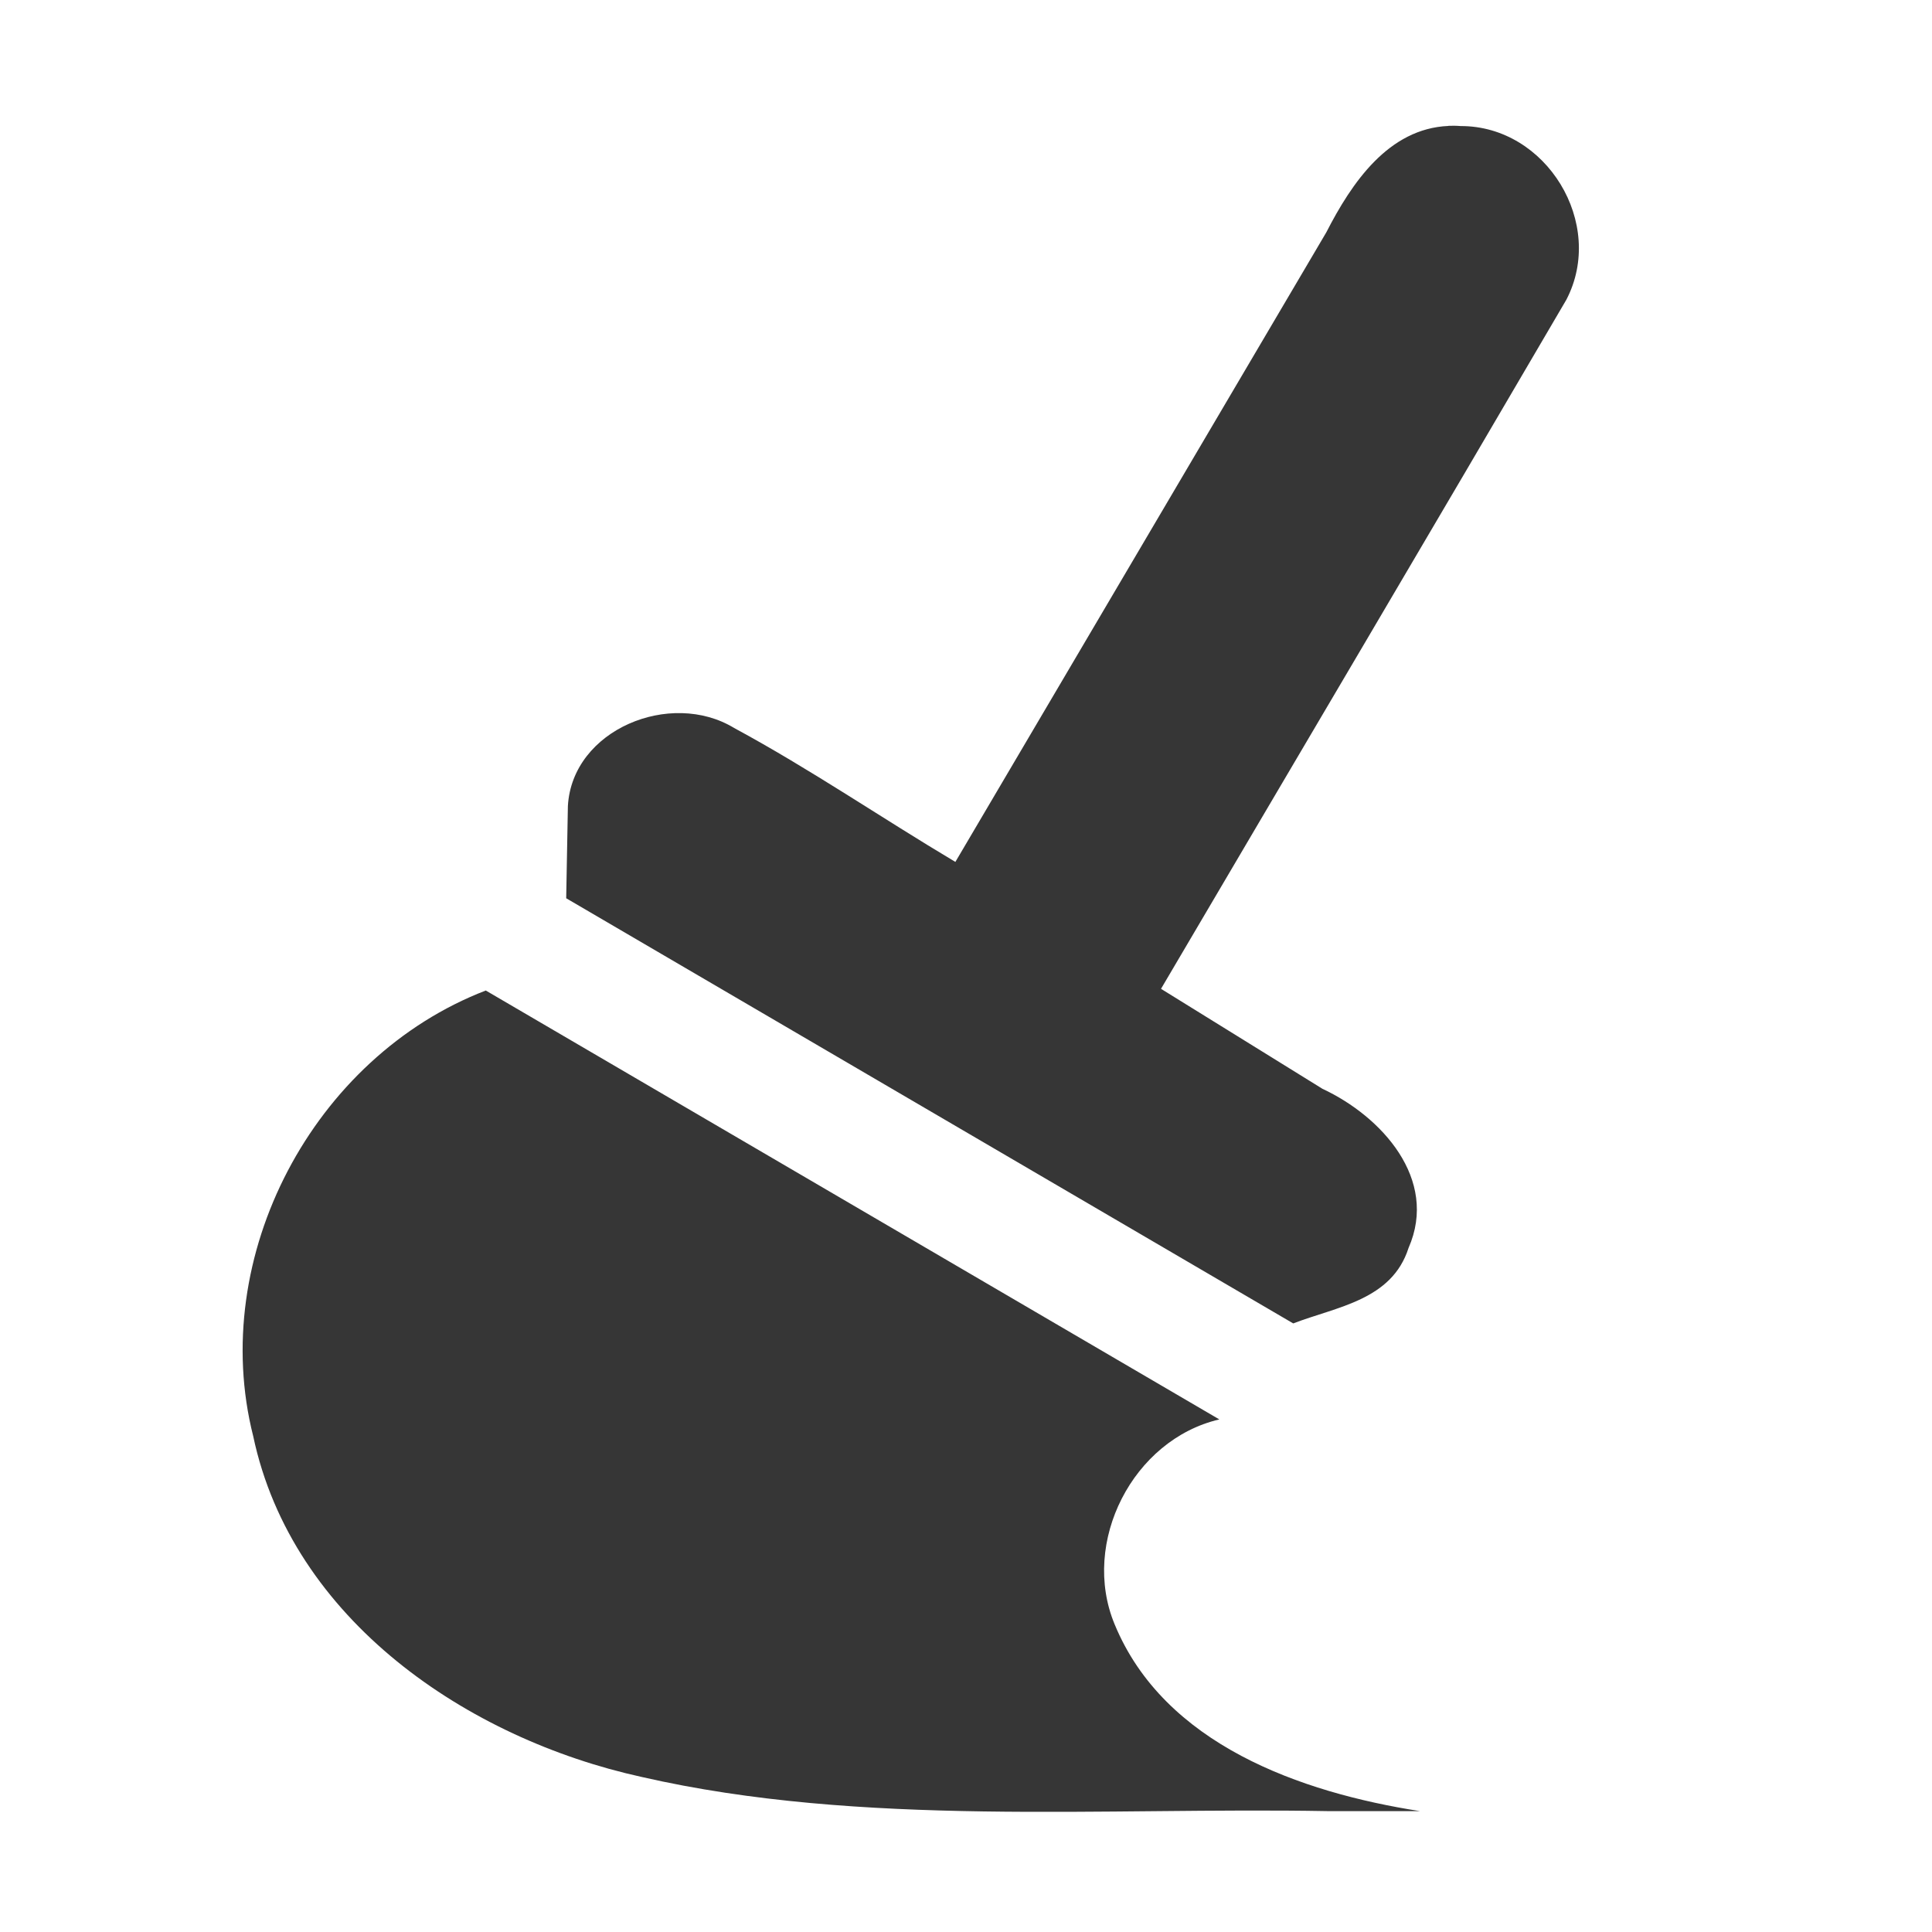 <?xml version="1.0" encoding="UTF-8" standalone="no"?>
<svg
   height="16"
   width="16"
   version="1.1"
   id="svg1"
   sodipodi:docname="edit-clear-all-symbolic.svg"
   inkscape:version="1.4.2 (ebf0e940d0, 2025-05-08)"
   xmlns:inkscape="http://www.inkscape.org/namespaces/inkscape"
   xmlns:sodipodi="http://sodipodi.sourceforge.net/DTD/sodipodi-0.dtd"
   xmlns="http://www.w3.org/2000/svg"
   xmlns:svg="http://www.w3.org/2000/svg">
  <defs
      id="defs1">
      <style
          id="current-color-scheme"
          type="text/css">
          .ColorScheme-Text { color:#363636; }
      </style>
  </defs>
  <sodipodi:namedview
     id="namedview1"
     pagecolor="#ffffff"
     bordercolor="#000000"
     borderopacity="0.25"
     inkscape:showpageshadow="2"
     inkscape:pageopacity="0.0"
     inkscape:pagecheckerboard="0"
     inkscape:deskcolor="#d1d1d1"
     inkscape:zoom="49.6875"
     inkscape:cx="8"
     inkscape:cy="8"
     inkscape:window-width="1920"
     inkscape:window-height="1010"
     inkscape:window-x="0"
     inkscape:window-y="0"
     inkscape:window-maximized="1"
     inkscape:current-layer="svg1" />
  <path
     id="path1"
     style="fill:currentColor"
     class="ColorScheme-Text"
     d="m 11.996,1.043 c -0.497,0.021 -0.802,0.471 -1.012,0.881 L 7.912,7.138 c -0.613,-0.365 -1.204,-0.77 -1.832,-1.109 -0.526,-0.32 -1.341,0.012 -1.377,0.646 l -0.014,0.764 6.021,3.521 c 0.36,-0.139 0.816,-0.191 0.955,-0.625 0.25,-0.57 -0.224,-1.09 -0.713,-1.318 L 9.615,8.189 c 1.119,-1.902 2.243,-3.802 3.357,-5.707 0.328,-0.63 -0.165,-1.44 -0.875,-1.438 -0.035,-0.003 -0.068,-0.003 -0.102,-0.002 z M 4.023,8.203 c -1.428,0.55 -2.303,2.202 -1.926,3.691 0.322,1.522 1.775,2.505 3.217,2.822 1.826,0.418 3.829,0.249 5.686,0.283 h 0.76 c -0.987,-0.154 -2.119,-0.552 -2.529,-1.547 -0.283,-0.68 0.151,-1.53 0.867,-1.697 z" />
</svg>
